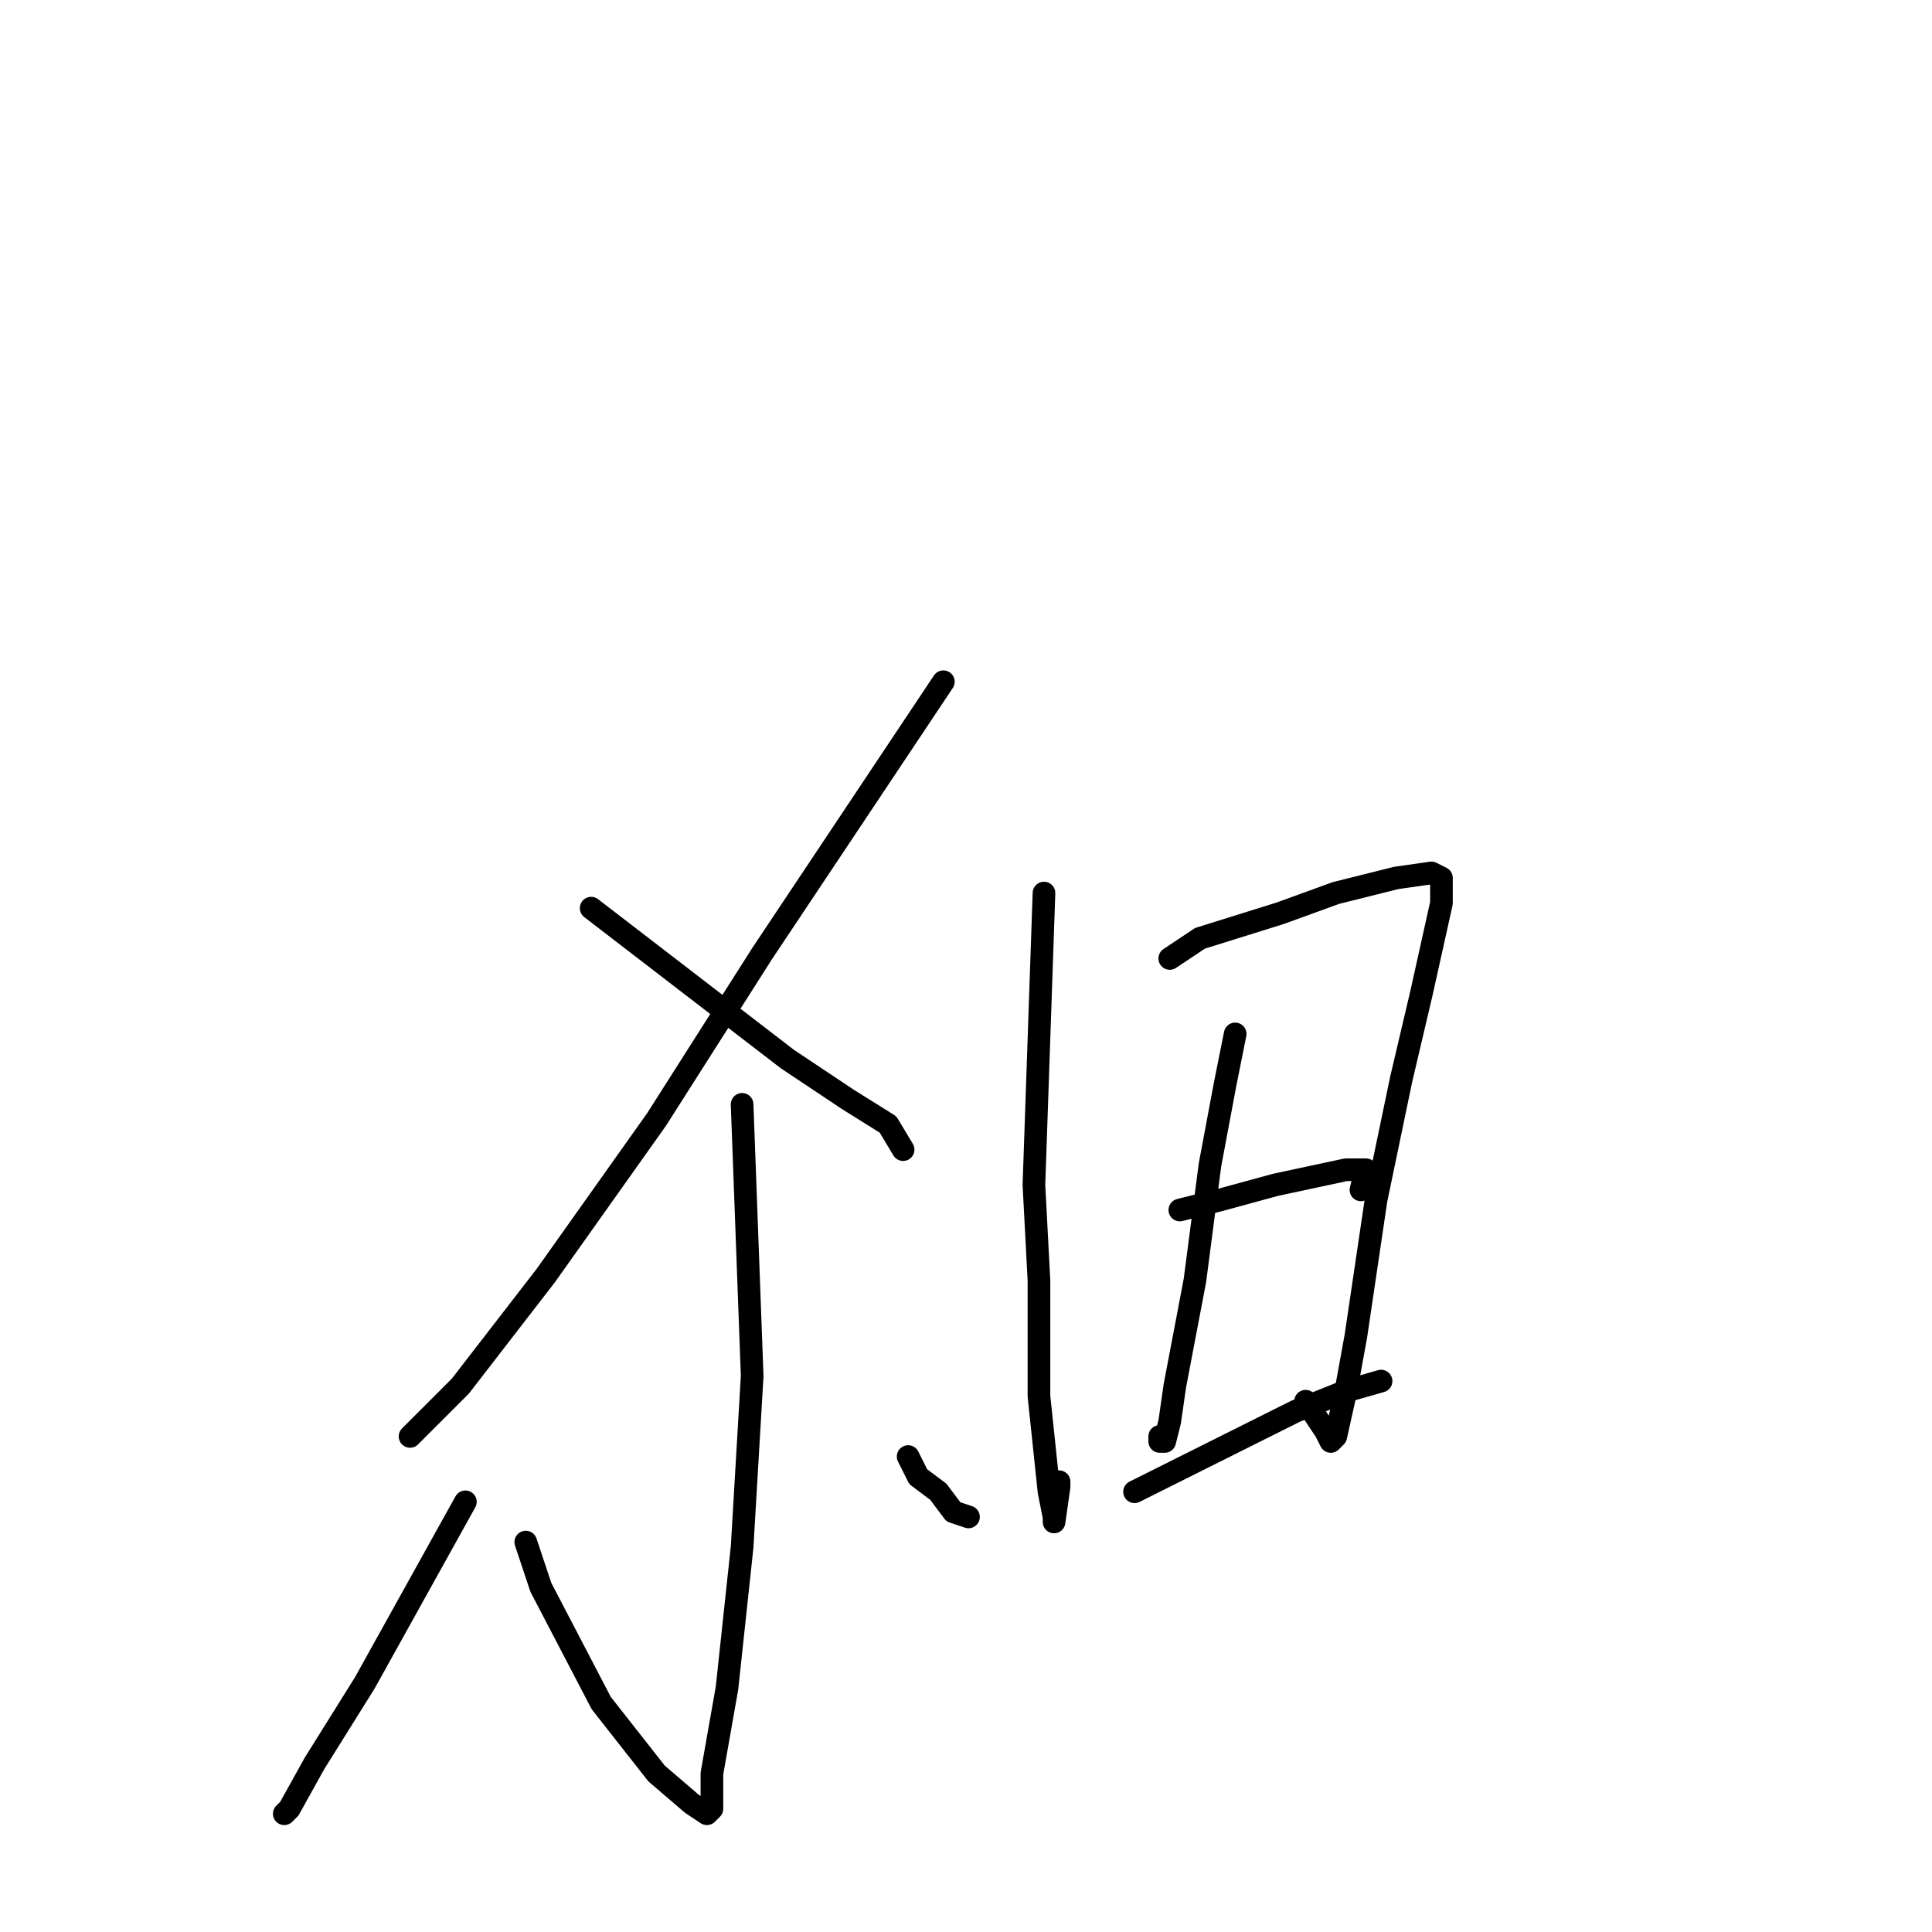 <?xml version="1.0" standalone="no"?>
    <svg width="256" height="256" xmlns="http://www.w3.org/2000/svg" version="1.1">
    <polyline stroke="black" stroke-width="3" stroke-linecap="round" fill="transparent" stroke-linejoin="round" points="125 90.333 113 108.333 101 126.333 87 148.333 72.333 169 61 183.667 54.333 190.333 54.333 190.333 " />
        <polyline stroke="black" stroke-width="3" stroke-linecap="round" fill="transparent" stroke-linejoin="round" points="78.333 120.333 87 127 95.667 133.667 104.333 140.333 112.333 145.667 117.667 149 119.667 152.333 119.667 152.333 " />
        <polyline stroke="black" stroke-width="3" stroke-linecap="round" fill="transparent" stroke-linejoin="round" points="98.333 146.333 99 164.333 99.667 182.333 98.333 205 96.333 223.667 94.333 235 94.333 239.667 93.667 240.333 91.667 239 87 235 79.667 225.667 71.667 210.333 69.667 204.333 69.667 204.333 " />
        <polyline stroke="black" stroke-width="3" stroke-linecap="round" fill="transparent" stroke-linejoin="round" points="61.667 199 55 211 48.333 223 41.667 233.667 38.333 239.667 37.667 240.333 37.667 240.333 " />
        <polyline stroke="black" stroke-width="3" stroke-linecap="round" fill="transparent" stroke-linejoin="round" points="120.333 193 121 194.333 121.667 195.667 124.333 197.667 126.333 200.333 128.333 201 128.333 201 " />
        <polyline stroke="black" stroke-width="3" stroke-linecap="round" fill="transparent" stroke-linejoin="round" points="138.333 118.333 137.667 137.667 137 157 137.667 169.667 137.667 185 139 197.667 139.667 201 139.667 201.667 140.333 197 140.333 196.333 140.333 196.333 " />
        <polyline stroke="black" stroke-width="3" stroke-linecap="round" fill="transparent" stroke-linejoin="round" points="155 127 157 125.667 159 124.333 169.667 121 177 118.333 185 116.333 189.667 115.667 191 116.333 191 119.667 188.333 131.667 185.667 143 182.333 159 179.667 177 178.333 184.333 177 190.333 176.333 191 175.667 189.667 173 185.667 173 185.667 " />
        <polyline stroke="black" stroke-width="3" stroke-linecap="round" fill="transparent" stroke-linejoin="round" points="163.667 137 163 140.333 162.333 143.667 160.333 154.333 158.333 169.667 155.667 183.667 155 188.333 154.333 191 153.667 191 153.667 190.333 153.667 190.333 " />
        <polyline stroke="black" stroke-width="3" stroke-linecap="round" fill="transparent" stroke-linejoin="round" points="156.333 160.333 159 159.667 161.667 159 169 157 178.333 155 181 155 180.333 157.667 180.333 157.667 " />
        <polyline stroke="black" stroke-width="3" stroke-linecap="round" fill="transparent" stroke-linejoin="round" points="150.333 197.667 161 192.333 171.667 187 178.333 184.333 183 183 183 183 " />
        </svg>